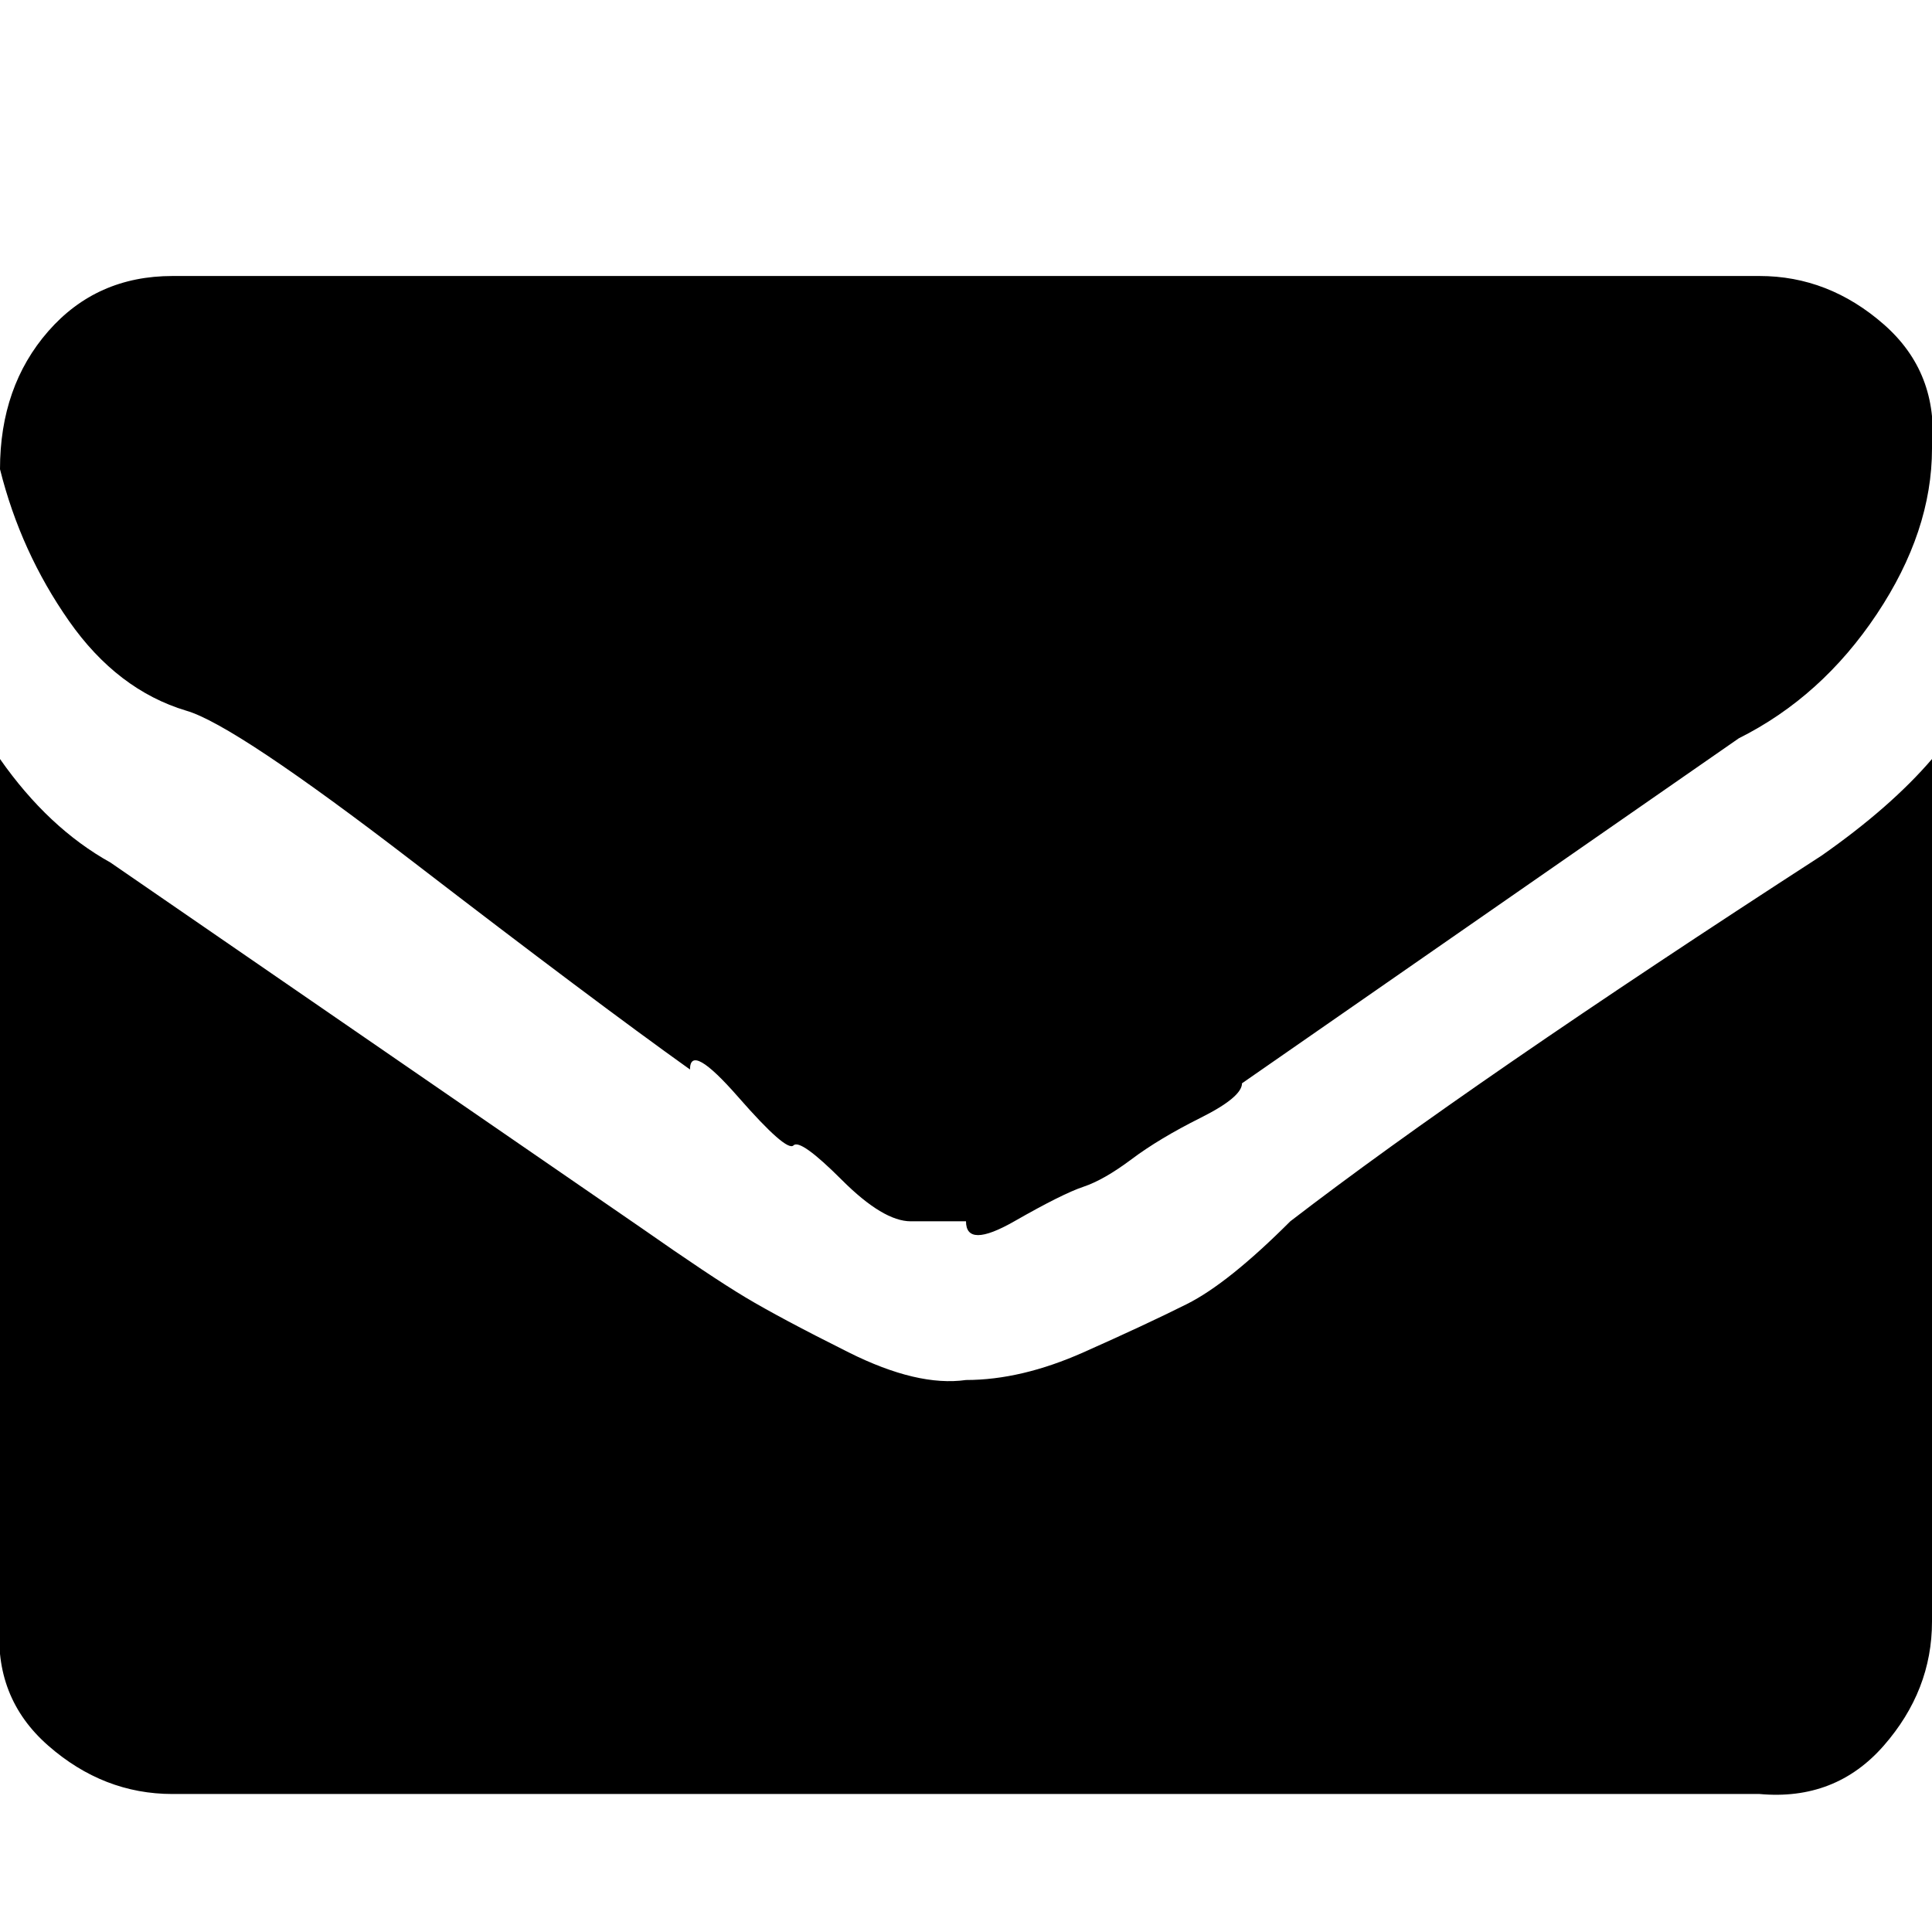 <svg xmlns="http://www.w3.org/2000/svg" width="16" height="16" viewBox="0 0 28 28"><path d="M28 11v12.5q0 1-.7 1.8t-1.8.7h-23q-1 0-1.8-.7T0 23.5V11q.7 1 1.6 1.5l7.7 5.3q1 .7 1.5 1t1.5.8 1.7.4q.8 0 1.7-.4t1.5-.7 1.5-1.2q2.6-2 7.7-5.3 1-.7 1.6-1.4zm0-4.5q0 1.2-.8 2.4t-2 1.8l-7.2 5q0 .2-.6.5t-1 .6-.7.4-1 .5-.7 0q-.4 0-.8 0t-1-.6-.7-.5-.8-.7-.7-.4q-1.4-1-4-3t-3.3-2.2Q1.7 10 1 9T0 6.8q0-1.2.7-2T2.5 4h23q1 0 1.8.7t.7 1.8z"/></svg>